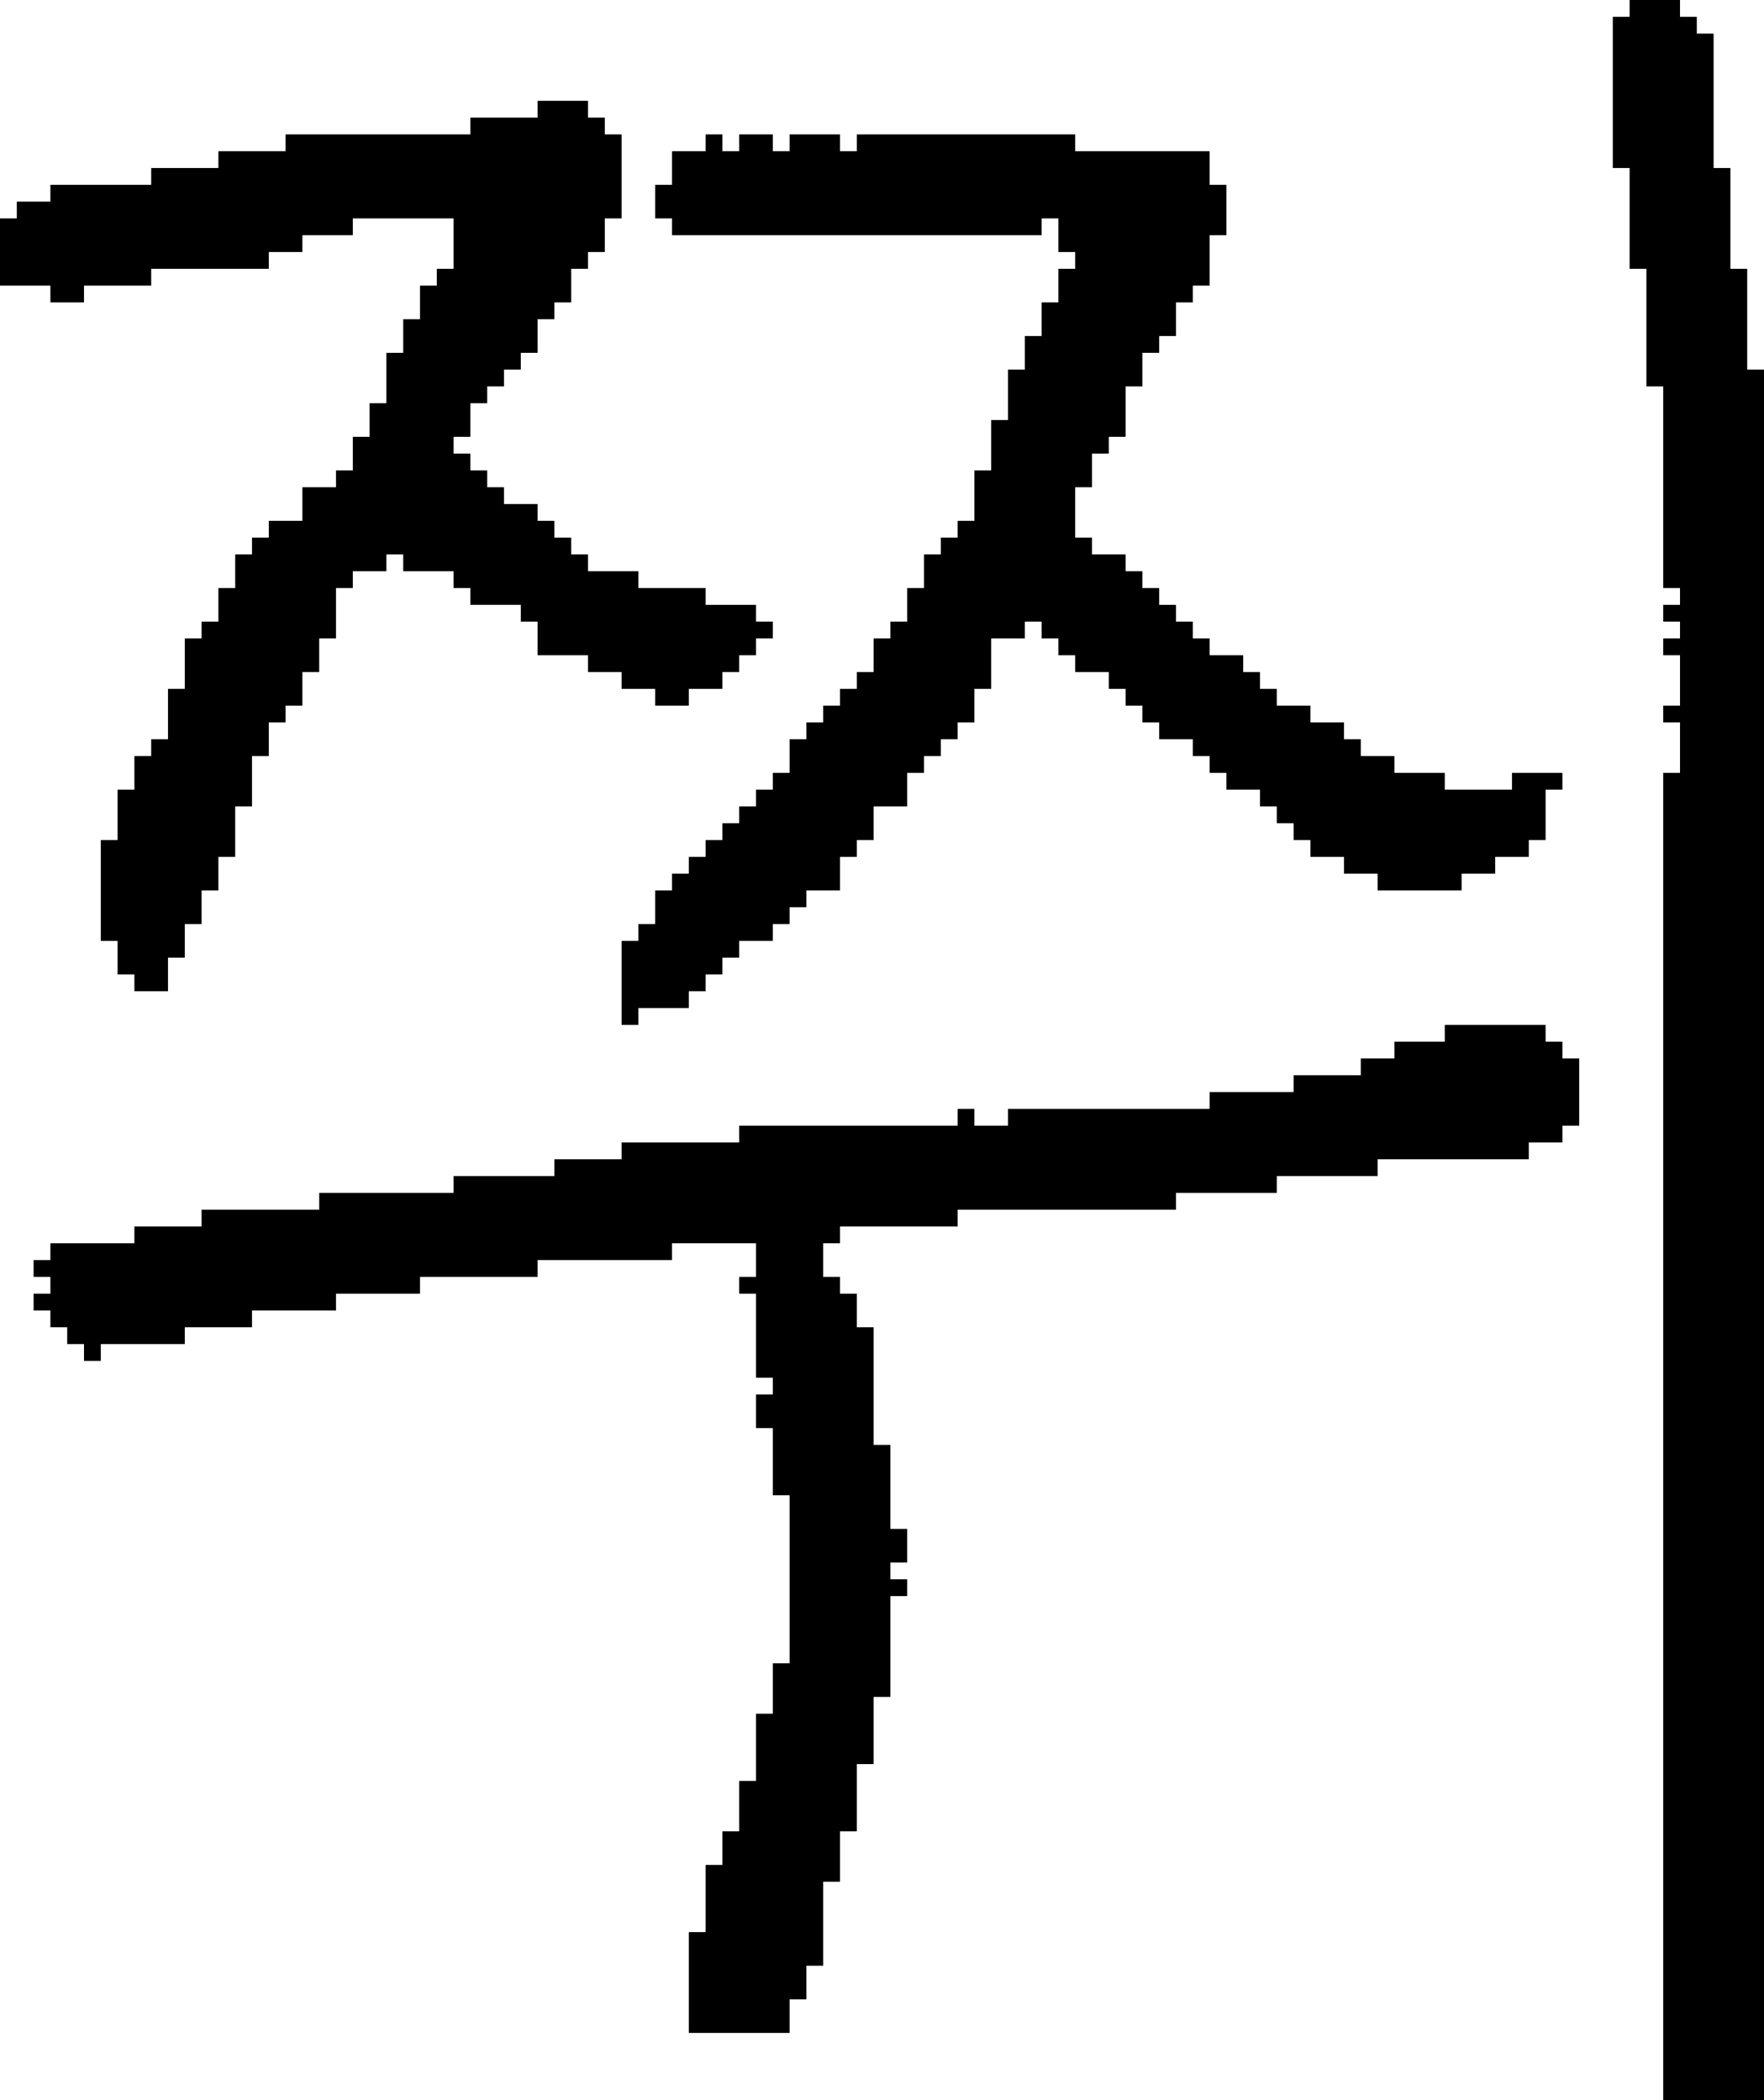 <?xml version="1.0" encoding="UTF-8" standalone="no"?>
<!DOCTYPE svg PUBLIC "-//W3C//DTD SVG 1.1//EN" 
  "http://www.w3.org/Graphics/SVG/1.1/DTD/svg11.dtd">
<svg width="105" height="125"
     xmlns="http://www.w3.org/2000/svg" version="1.1">
 <path d="  M 21,35  L 21,34  L 23,34  L 23,33  L 24,33  L 24,34  L 27,34  L 27,35  L 28,35  L 28,36  L 31,36  L 31,37  L 32,37  L 32,39  L 35,39  L 35,40  L 37,40  L 37,41  L 39,41  L 39,42  L 41,42  L 41,41  L 43,41  L 43,40  L 44,40  L 44,39  L 45,39  L 45,38  L 46,38  L 46,37  L 45,37  L 45,36  L 42,36  L 42,35  L 38,35  L 38,34  L 35,34  L 35,33  L 34,33  L 34,32  L 33,32  L 33,31  L 32,31  L 32,30  L 30,30  L 30,29  L 29,29  L 29,28  L 28,28  L 28,27  L 27,27  L 27,26  L 28,26  L 28,24  L 29,24  L 29,23  L 30,23  L 30,22  L 31,22  L 31,21  L 32,21  L 32,19  L 33,19  L 33,18  L 34,18  L 34,16  L 35,16  L 35,15  L 36,15  L 36,13  L 37,13  L 37,8  L 36,8  L 36,7  L 35,7  L 35,6  L 32,6  L 32,7  L 28,7  L 28,8  L 17,8  L 17,9  L 13,9  L 13,10  L 9,10  L 9,11  L 3,11  L 3,12  L 1,12  L 1,13  L 0,13  L 0,17  L 3,17  L 3,18  L 5,18  L 5,17  L 9,17  L 9,16  L 16,16  L 16,15  L 18,15  L 18,14  L 21,14  L 21,13  L 27,13  L 27,16  L 26,16  L 26,17  L 25,17  L 25,19  L 24,19  L 24,21  L 23,21  L 23,24  L 22,24  L 22,26  L 21,26  L 21,28  L 20,28  L 20,29  L 18,29  L 18,31  L 16,31  L 16,32  L 15,32  L 15,33  L 14,33  L 14,35  L 13,35  L 13,37  L 12,37  L 12,38  L 11,38  L 11,41  L 10,41  L 10,44  L 9,44  L 9,45  L 8,45  L 8,47  L 7,47  L 7,50  L 6,50  L 6,56  L 7,56  L 7,58  L 8,58  L 8,59  L 10,59  L 10,57  L 11,57  L 11,55  L 12,55  L 12,53  L 13,53  L 13,51  L 14,51  L 14,48  L 15,48  L 15,45  L 16,45  L 16,43  L 17,43  L 17,42  L 18,42  L 18,40  L 19,40  L 19,38  L 20,38  L 20,35  Z  " style="fill:rgb(0, 0, 0); fill-opacity:1.000; stroke:none;" />
 <path d="  M 46,99  L 46,102  L 45,102  L 45,106  L 44,106  L 44,109  L 43,109  L 43,111  L 42,111  L 42,115  L 41,115  L 41,121  L 47,121  L 47,119  L 48,119  L 48,117  L 49,117  L 49,112  L 50,112  L 50,109  L 51,109  L 51,105  L 52,105  L 52,101  L 53,101  L 53,95  L 54,95  L 54,94  L 53,94  L 53,93  L 54,93  L 54,91  L 53,91  L 53,86  L 52,86  L 52,79  L 51,79  L 51,77  L 50,77  L 50,76  L 49,76  L 49,74  L 50,74  L 50,73  L 57,73  L 57,72  L 70,72  L 70,71  L 76,71  L 76,70  L 82,70  L 82,69  L 91,69  L 91,68  L 93,68  L 93,67  L 94,67  L 94,63  L 93,63  L 93,62  L 92,62  L 92,61  L 86,61  L 86,62  L 83,62  L 83,63  L 81,63  L 81,64  L 77,64  L 77,65  L 72,65  L 72,66  L 60,66  L 60,67  L 58,67  L 58,66  L 57,66  L 57,67  L 44,67  L 44,68  L 37,68  L 37,69  L 33,69  L 33,70  L 27,70  L 27,71  L 19,71  L 19,72  L 12,72  L 12,73  L 8,73  L 8,74  L 3,74  L 3,75  L 2,75  L 2,76  L 3,76  L 3,77  L 2,77  L 2,78  L 3,78  L 3,79  L 4,79  L 4,80  L 5,80  L 5,81  L 6,81  L 6,80  L 11,80  L 11,79  L 15,79  L 15,78  L 20,78  L 20,77  L 25,77  L 25,76  L 32,76  L 32,75  L 40,75  L 40,74  L 45,74  L 45,76  L 44,76  L 44,77  L 45,77  L 45,82  L 46,82  L 46,83  L 45,83  L 45,85  L 46,85  L 46,89  L 47,89  L 47,99  Z  " style="fill:rgb(0, 0, 0); fill-opacity:1.000; stroke:none;" />
 <path d="  M 64,8  L 51,8  L 51,9  L 50,9  L 50,8  L 47,8  L 47,9  L 46,9  L 46,8  L 44,8  L 44,9  L 43,9  L 43,8  L 42,8  L 42,9  L 40,9  L 40,11  L 39,11  L 39,13  L 40,13  L 40,14  L 62,14  L 62,13  L 63,13  L 63,15  L 64,15  L 64,16  L 63,16  L 63,18  L 62,18  L 62,20  L 61,20  L 61,22  L 60,22  L 60,25  L 59,25  L 59,28  L 58,28  L 58,31  L 57,31  L 57,32  L 56,32  L 56,33  L 55,33  L 55,35  L 54,35  L 54,37  L 53,37  L 53,38  L 52,38  L 52,40  L 51,40  L 51,41  L 50,41  L 50,42  L 49,42  L 49,43  L 48,43  L 48,44  L 47,44  L 47,46  L 46,46  L 46,47  L 45,47  L 45,48  L 44,48  L 44,49  L 43,49  L 43,50  L 42,50  L 42,51  L 41,51  L 41,52  L 40,52  L 40,53  L 39,53  L 39,55  L 38,55  L 38,56  L 37,56  L 37,61  L 38,61  L 38,60  L 41,60  L 41,59  L 42,59  L 42,58  L 43,58  L 43,57  L 44,57  L 44,56  L 46,56  L 46,55  L 47,55  L 47,54  L 48,54  L 48,53  L 50,53  L 50,51  L 51,51  L 51,50  L 52,50  L 52,48  L 54,48  L 54,46  L 55,46  L 55,45  L 56,45  L 56,44  L 57,44  L 57,43  L 58,43  L 58,41  L 59,41  L 59,38  L 61,38  L 61,37  L 62,37  L 62,38  L 63,38  L 63,39  L 64,39  L 64,40  L 66,40  L 66,41  L 67,41  L 67,42  L 68,42  L 68,43  L 69,43  L 69,44  L 71,44  L 71,45  L 72,45  L 72,46  L 73,46  L 73,47  L 75,47  L 75,48  L 76,48  L 76,49  L 77,49  L 77,50  L 78,50  L 78,51  L 80,51  L 80,52  L 82,52  L 82,53  L 87,53  L 87,52  L 89,52  L 89,51  L 91,51  L 91,50  L 92,50  L 92,47  L 93,47  L 93,46  L 90,46  L 90,47  L 86,47  L 86,46  L 83,46  L 83,45  L 81,45  L 81,44  L 80,44  L 80,43  L 78,43  L 78,42  L 76,42  L 76,41  L 75,41  L 75,40  L 74,40  L 74,39  L 72,39  L 72,38  L 71,38  L 71,37  L 70,37  L 70,36  L 69,36  L 69,35  L 68,35  L 68,34  L 67,34  L 67,33  L 65,33  L 65,32  L 64,32  L 64,29  L 65,29  L 65,27  L 66,27  L 66,26  L 67,26  L 67,23  L 68,23  L 68,21  L 69,21  L 69,20  L 70,20  L 70,18  L 71,18  L 71,17  L 72,17  L 72,14  L 73,14  L 73,11  L 72,11  L 72,9  L 64,9  Z  " style="fill:rgb(0, 0, 0); fill-opacity:1.000; stroke:none;" />
 <path d="  M 105,22  L 104,22  L 104,16  L 103,16  L 103,10  L 102,10  L 102,2  L 101,2  L 101,1  L 100,1  L 100,0  L 97,0  L 97,1  L 96,1  L 96,10  L 97,10  L 97,16  L 98,16  L 98,23  L 99,23  L 99,35  L 100,35  L 100,36  L 99,36  L 99,37  L 100,37  L 100,38  L 99,38  L 99,39  L 100,39  L 100,42  L 99,42  L 99,43  L 100,43  L 100,46  L 99,46  L 99,125  L 105,125  Z  " style="fill:rgb(0, 0, 0); fill-opacity:1.000; stroke:none;" />
</svg>
